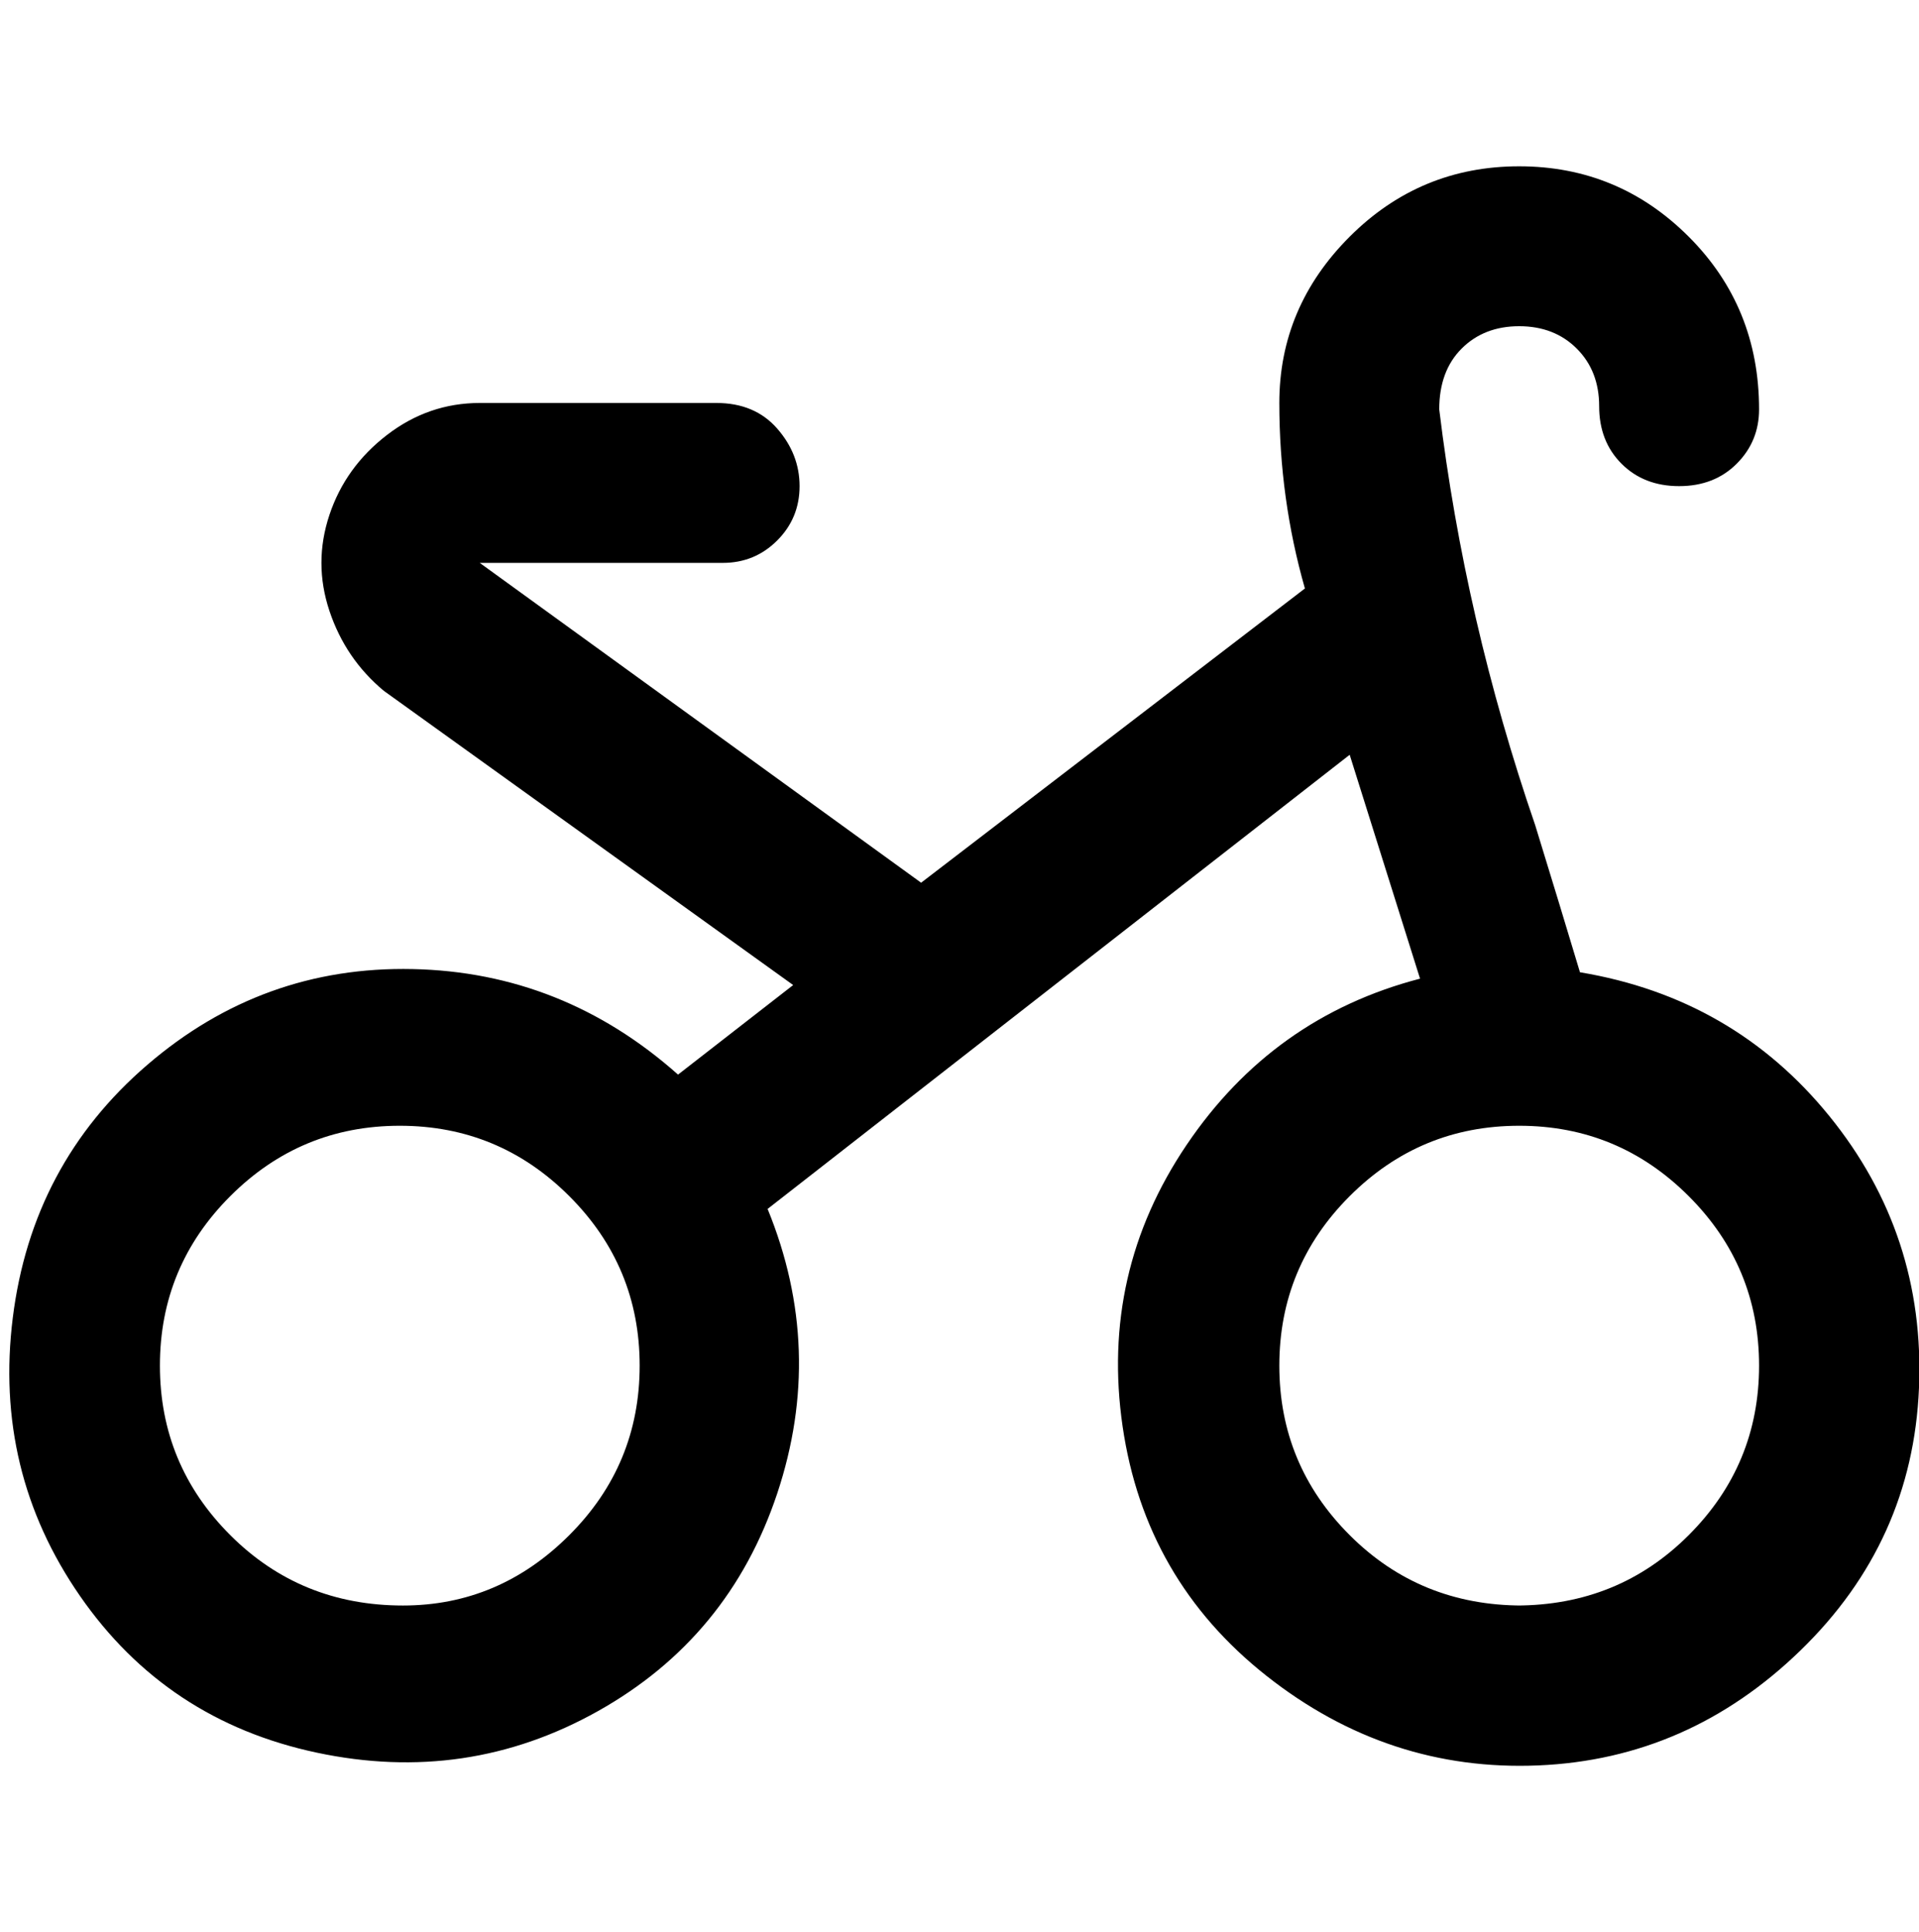 <svg viewBox="0 0 300.003 302.001" xmlns="http://www.w3.org/2000/svg"><path d="M247 152q-3-10-7-23-11-32-15-65 0-6 3.5-9.5t9-3.5q5.5 0 9 3.5t3.5 9 3.5 9q3.5 3.5 9 3.5t9-3.5Q275 69 275 64q0-16-11-27t-26.5-11Q222 26 211 37t-11 26q0 15 4 29l-60 46-69-50h38q5 0 8.5-3.5T125 76q0-5-3.5-9t-9.5-4H75q-8 0-14.5 5t-9 12.5q-2.5 7.5 0 15T60 108l64 46-18 14q-18-16-41.5-16.5t-41.5 15Q5 182 2 206t10.5 43.5Q26 269 49.5 274t44-6.5q20.5-11.5 28-34T120 189l91-71 11 35q-23 6-36.5 26t-10 44q3.5 24 22.5 39t42.5 14q23.5-1 41-18t18.5-41q1-24-14-42.5T247 152zM63 251q-16 0-27-11t-11-26.5Q25 198 36 187t26.5-11Q78 176 89 187t11 26.5q0 15.5-11 26.5t-26 11zm175 0q-16 0-27-11t-11-26.5q0-15.5 11-26.5t26.5-11q15.5 0 26.5 11t11 26.5q0 15.5-11 26.5t-27 11h1z"/></svg>